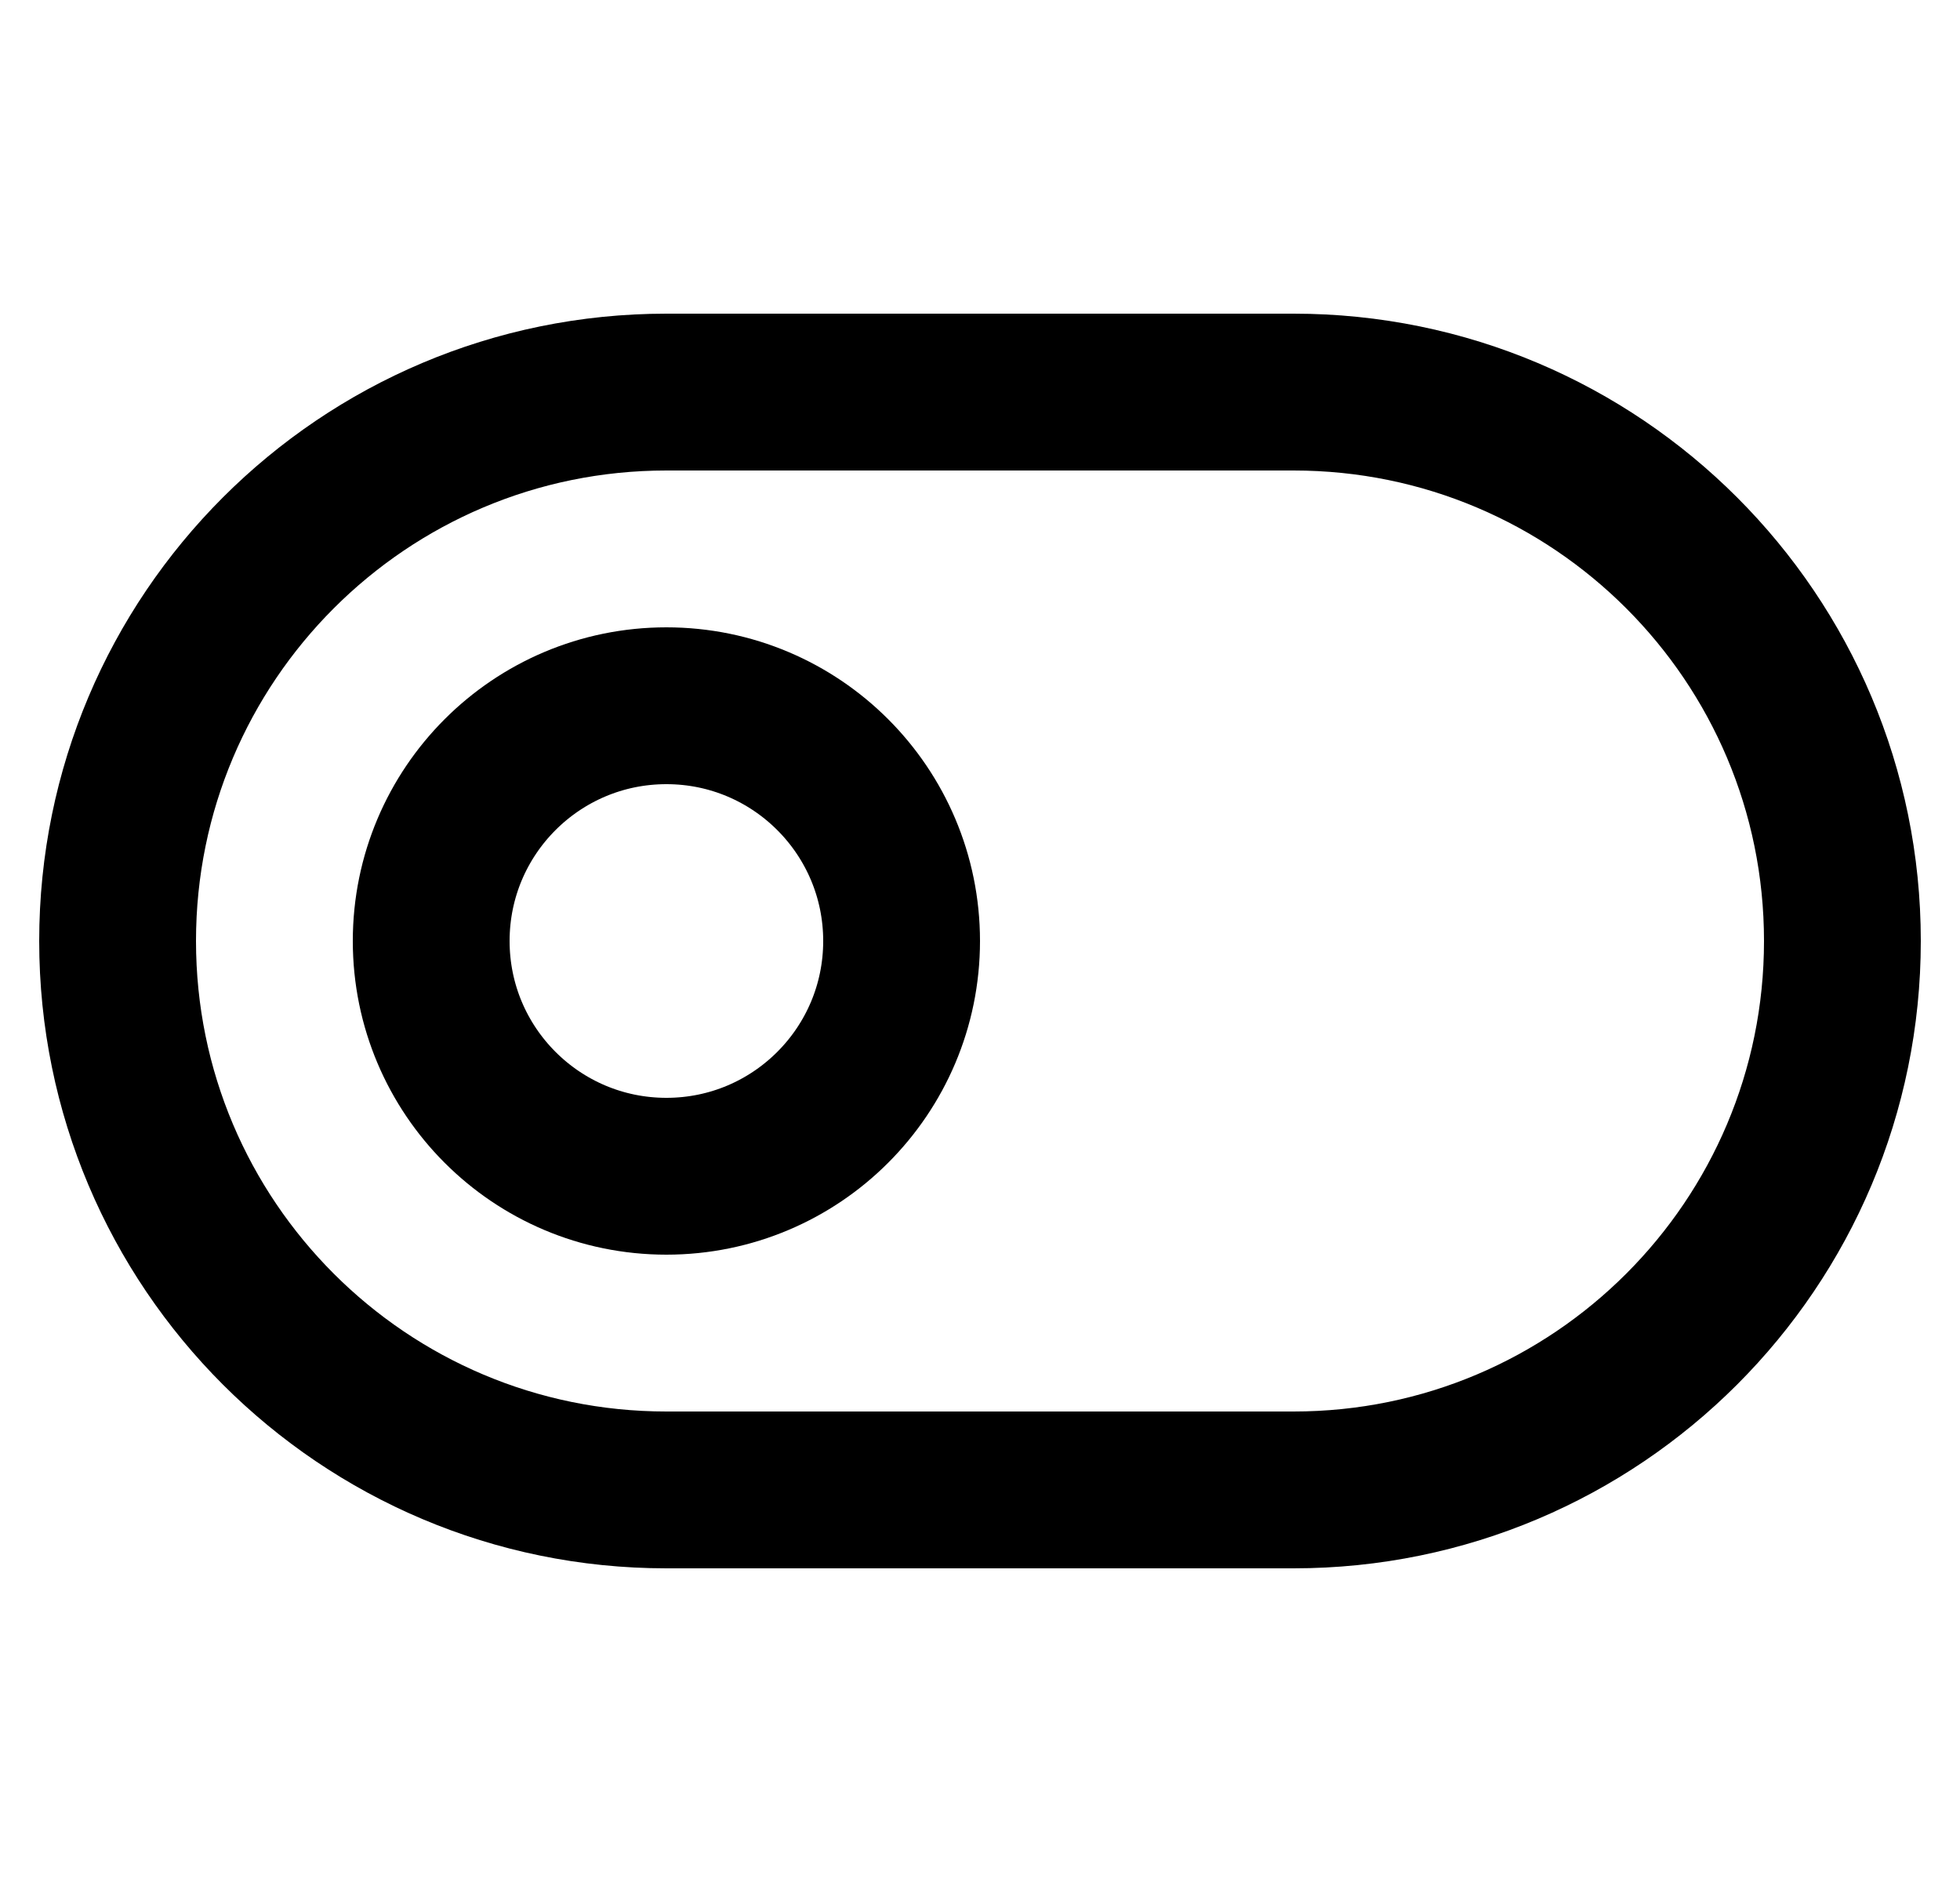 <svg width="25" height="24" viewBox="0 0 25 24" fill="none" xmlns="http://www.w3.org/2000/svg">
<path d="M16.5 5H8.5C4.634 5 1.5 8.134 1.5 12C1.5 15.866 4.634 19 8.5 19H16.5C20.366 19 23.5 15.866 23.5 12C23.5 8.134 20.366 5 16.5 5Z" stroke="black" stroke-width="2" stroke-linecap="round" stroke-linejoin="round"/>
<path d="M8.5 15C10.157 15 11.5 13.657 11.5 12C11.5 10.343 10.157 9 8.5 9C6.843 9 5.5 10.343 5.5 12C5.5 13.657 6.843 15 8.5 15Z" stroke="black" stroke-width="2" stroke-linecap="round" stroke-linejoin="round"/>
</svg>
